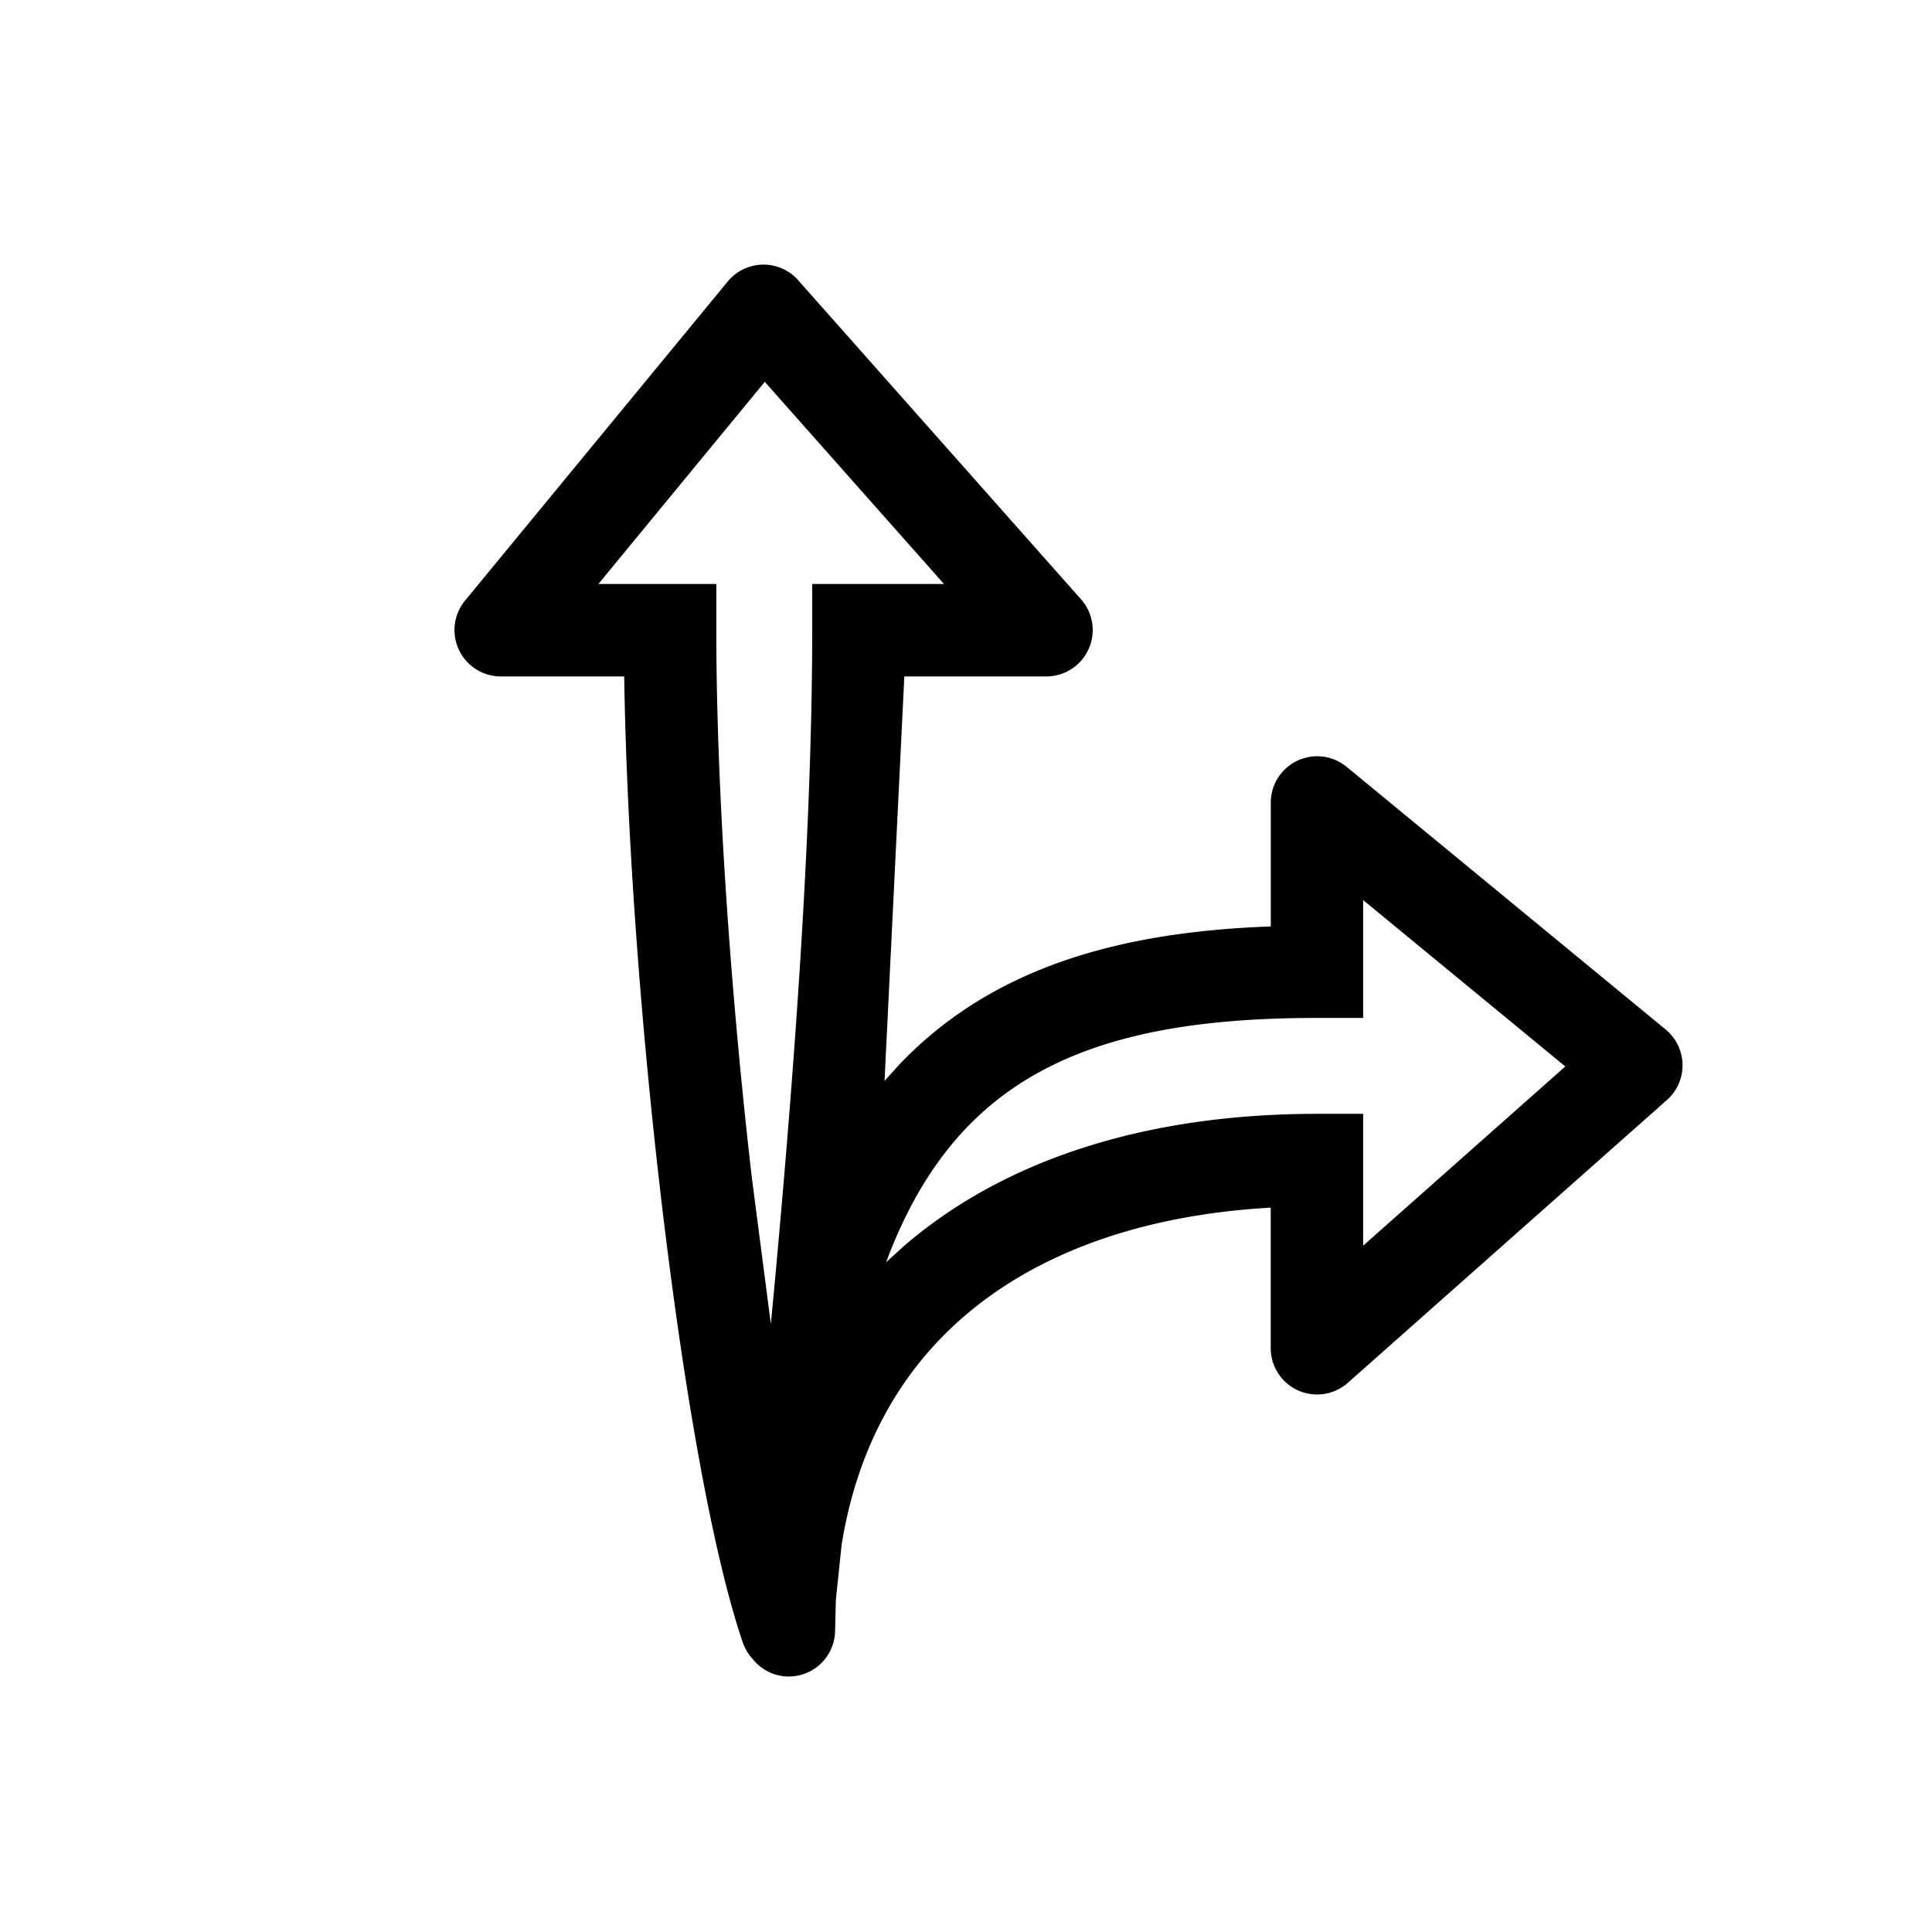 <svg xmlns="http://www.w3.org/2000/svg" viewBox="0 0 25 25" fill="none"><path fill-rule="evenodd" d="M10.327 3.624a.6.6 0 0 0-.909.017L6.015 7.775a.6.6 0 0 0 .462.978h1.6c.031 1.997.207 4.411.463 6.625.28 2.424.662 4.672 1.071 5.874a.6.6 0 0 0 .125.211c.109.14.28.231.472.231a.6.6 0 0 0 .598-.598l.01-.394.074-.709c.202-1.26.757-2.241 1.573-2.949.943-.819 2.29-1.322 3.98-1.417v1.823a.6.6 0 0 0 .994.447l4.135-3.665a.6.6 0 0 0-.017-.909L17.422 9.92a.6.6 0 0 0-.978.462v1.606c-1.881.069-3.571.492-4.805 1.785l-.193.214.256-5.234h1.843a.6.6 0 0 0 .447-.994l-3.665-4.134zM7.743 7.557l2.153-2.616 2.319 2.616H10.51v.598c0 2.736-.261 6.087-.535 8.979l-.246-1.893c-.278-2.409-.46-5.043-.46-7.086v-.598H7.743zm3.936 8.583l-.213.194c.276-.744.628-1.308 1.037-1.737 1.017-1.065 2.515-1.425 4.538-1.425h.598v-1.525l2.616 2.153-2.616 2.319v-1.706h-.598c-2.171 0-4.034.572-5.362 1.726z" fill="currentColor"/></svg>